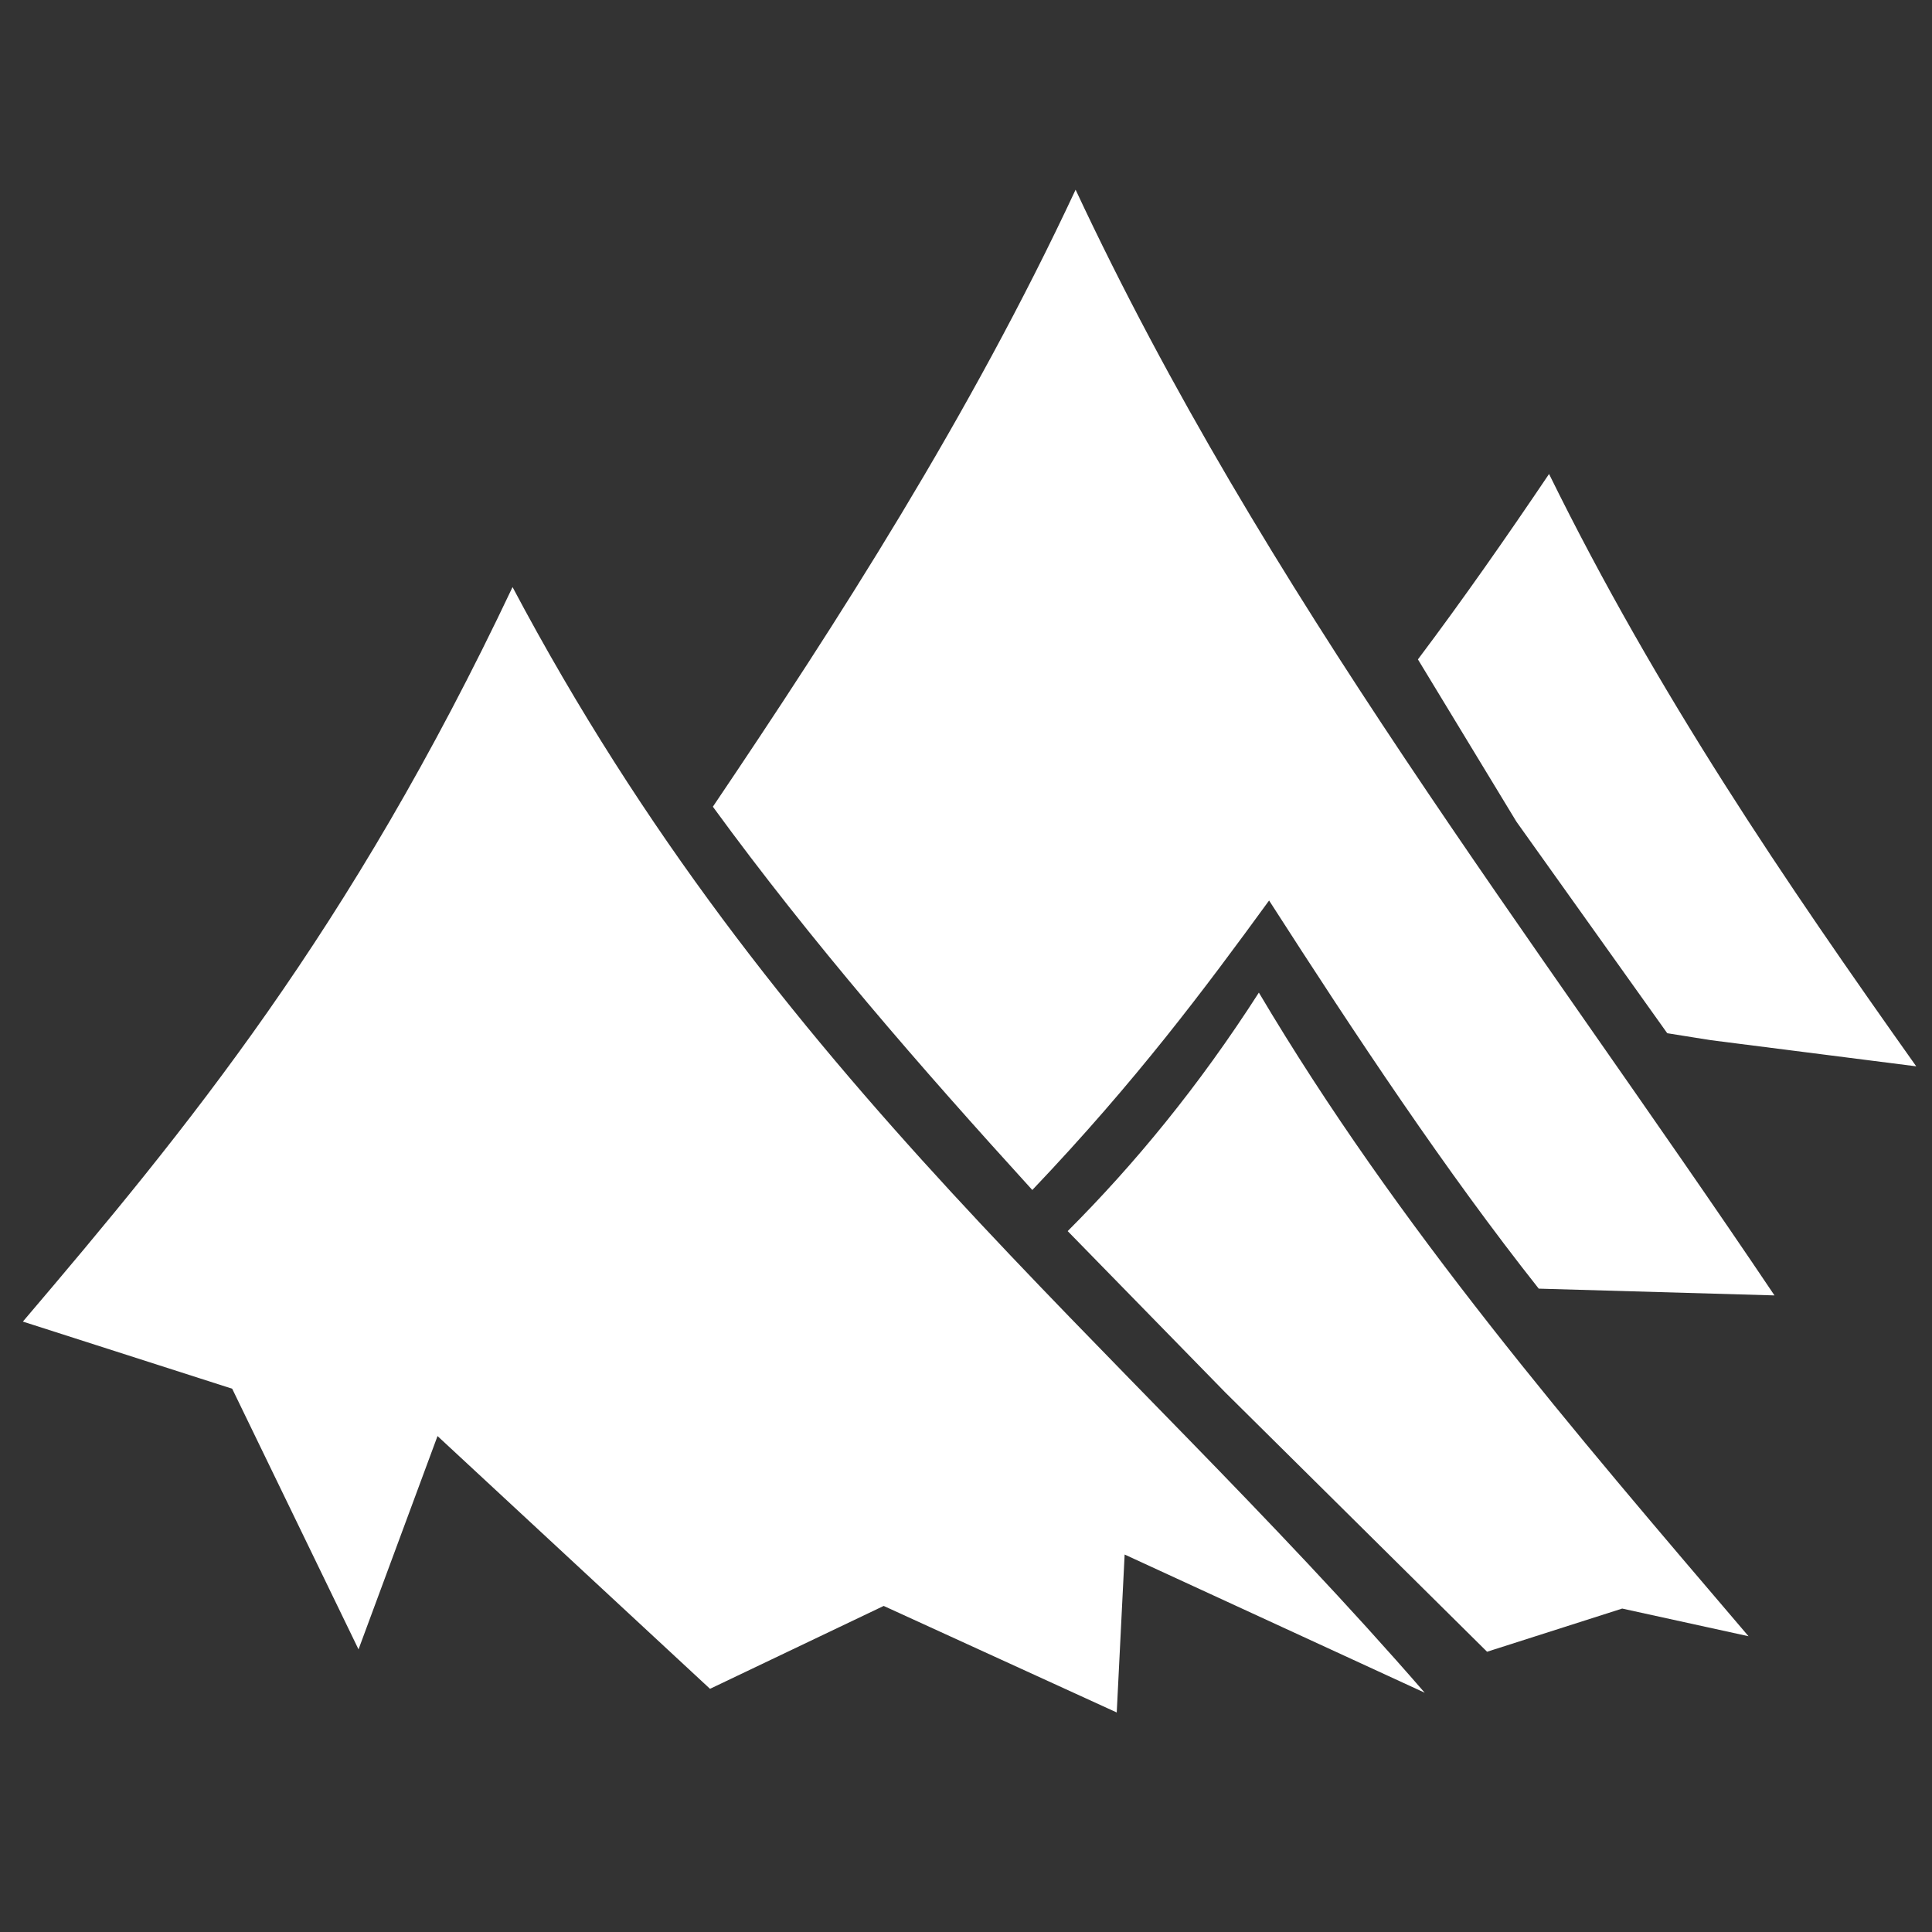 <?xml version="1.0" encoding="utf-8"?>
<!-- Generator: Adobe Illustrator 13.0.2, SVG Export Plug-In . SVG Version: 6.00 Build 14948)  -->
<!DOCTYPE svg PUBLIC "-//W3C//DTD SVG 1.1//EN" "http://www.w3.org/Graphics/SVG/1.1/DTD/svg11.dtd">
<svg version="1.1" id="Layer_1" xmlns="http://www.w3.org/2000/svg" xmlns:xlink="http://www.w3.org/1999/xlink" x="0px" y="0px"
	 width="100px" height="100px" viewBox="0 0 100 100" enable-background="new 0 0 100 100" xml:space="preserve">
<rect x="0" y="0" width="100" height="100" fill="#333333" stroke="none"/>
<g>
	<rect fill="none" width="100" height="100"/>
</g>
<g>
	<path fill="#FFFFFF" d="M55.673,9.819c-5.467,11.707-12.341,22.403-18.775,31.936c5.113,7.012,10.757,13.492,16.534,19.839
		c5.381-5.652,8.936-10.427,12.256-14.984c4.555,7.087,9.149,14.013,13.957,20.09l12.202,0.35
		C79.28,48.353,65.406,30.64,55.673,9.819z M88.551,53.839l10.633,1.354c-6.752-9.524-13.391-19.238-19.005-30.66
		c-2.19,3.248-4.43,6.461-6.787,9.597l5.097,8.398l7.807,10.951L88.551,53.839z M26.529,30.387
		C18.081,48.245,9.632,58.474,1.184,68.405l10.834,3.475l6.539,13.491l4.089-11.041L36.75,87.413l8.99-4.29l12.062,5.514
		l0.409-8.175l15.532,7.153C57.777,69.223,40.093,55.984,26.529,30.387z M63.416,72.068L76.97,85.494l6.994-2.235l6.539,1.432
		c-9.056-10.619-18.165-21.196-25.344-33.314c-3.13,4.878-6.448,8.895-9.896,12.345L63.416,72.068z"/>
</g>
</svg>
